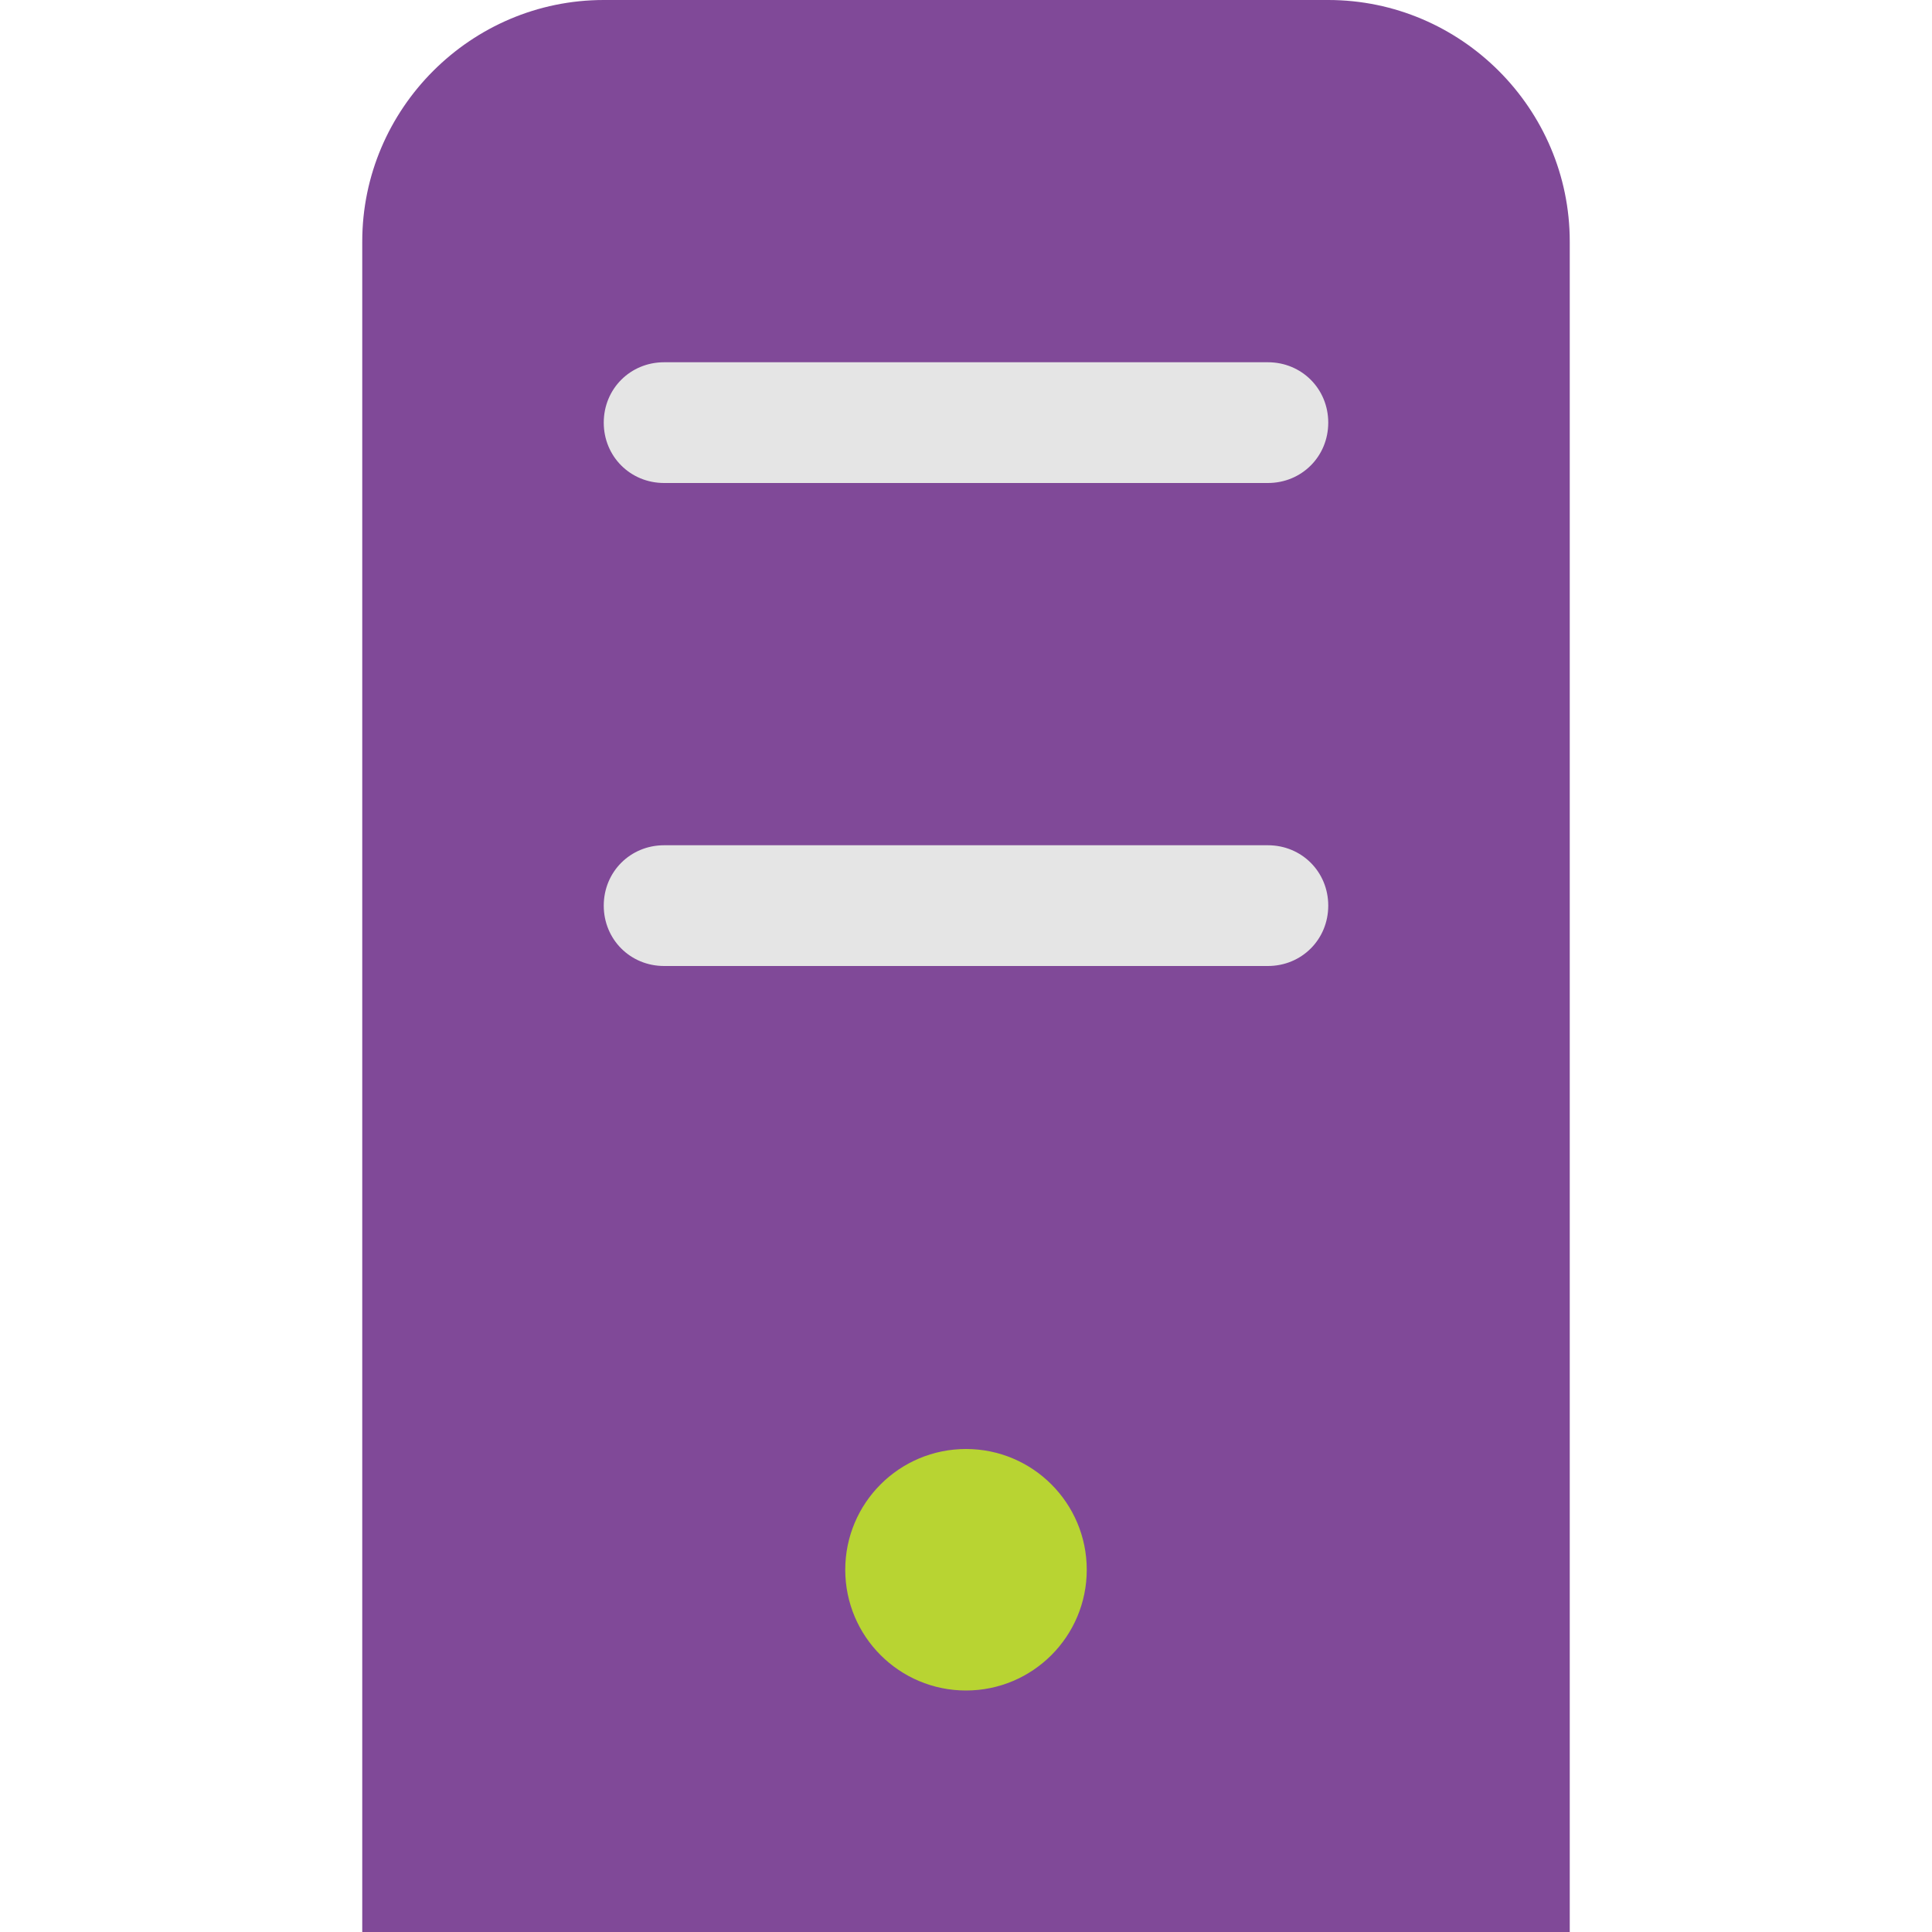 <svg viewBox="0 0 16 16" class="" role="presentation" focusable="false" xmlns:svg="http://www.w3.org/2000/svg" xmlns:xlink="http://www.w3.org/1999/xlink" id="FxSymbol0-0c7" data-type="1"><g><title></title><path d="M11 0H5C3.9 0 3 .9 3 2v14h10V2c0-1.1-.9-2-2-2z" class="msportalfx-svg-c17" fill="#804998"></path><path d="M10.5 4h-5c-.28 0-.5-.22-.5-.5s.22-.5.5-.5h5c.28 0 .5.22.5.5s-.22.5-.5.5zm0 4h-5c-.28 0-.5-.22-.5-.5s.22-.5.5-.5h5c.28 0 .5.22.5.5s-.22.5-.5.5z" class="msportalfx-svg-c02" fill="#e5e5e5"></path><circle cx="8" cy="13" r="1" class="msportalfx-svg-c13" fill="#b8d432"></circle></g><defs>
</defs>
</svg>